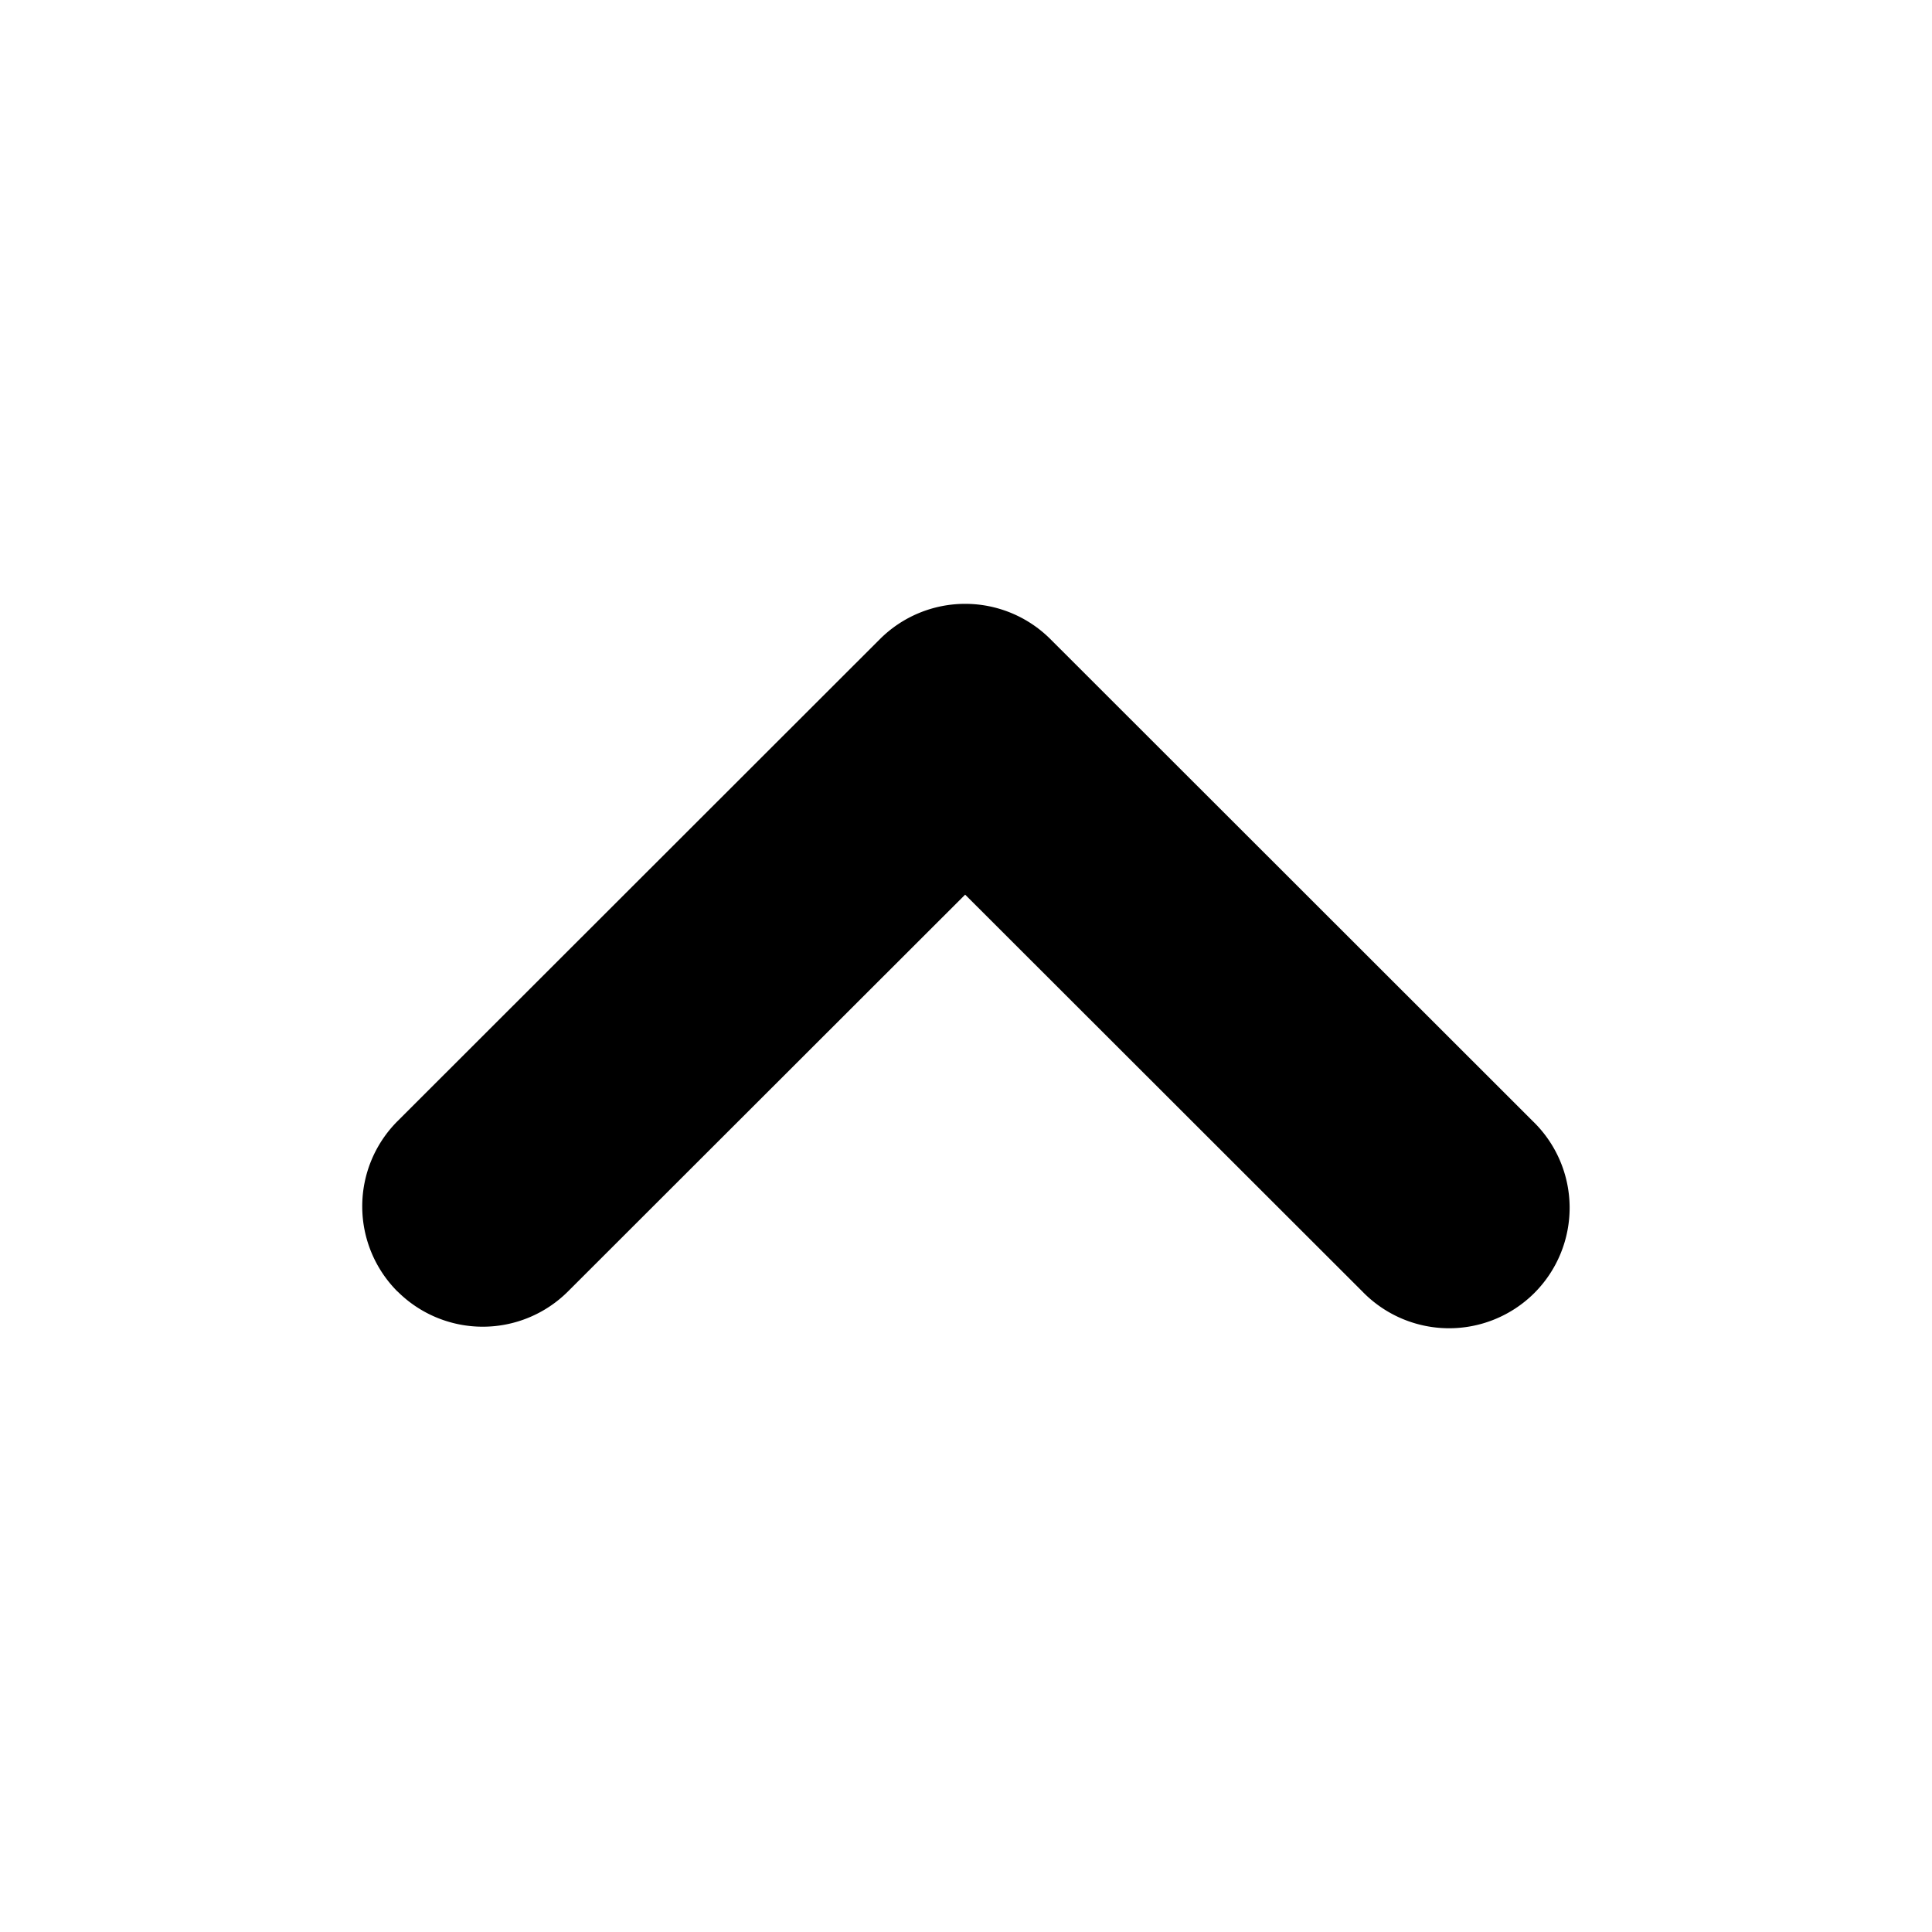 <svg viewBox="0 0 16 16" fill="none" xmlns="http://www.w3.org/2000/svg"><path fill-rule="evenodd" clip-rule="evenodd" d="M3.292 10.695a.999.999 0 0 0 1.412 0l3.289-3.286 3.289 3.286a1 1 0 0 0 .71.305 1 1 0 0 0 .715-.292.999.999 0 0 0 .292-.714.997.997 0 0 0-.305-.709l-3.995-3.992a.999.999 0 0 0-1.412 0l-3.995 3.992a.998.998 0 0 0 0 1.411Z" fill="currentColor"/></svg>